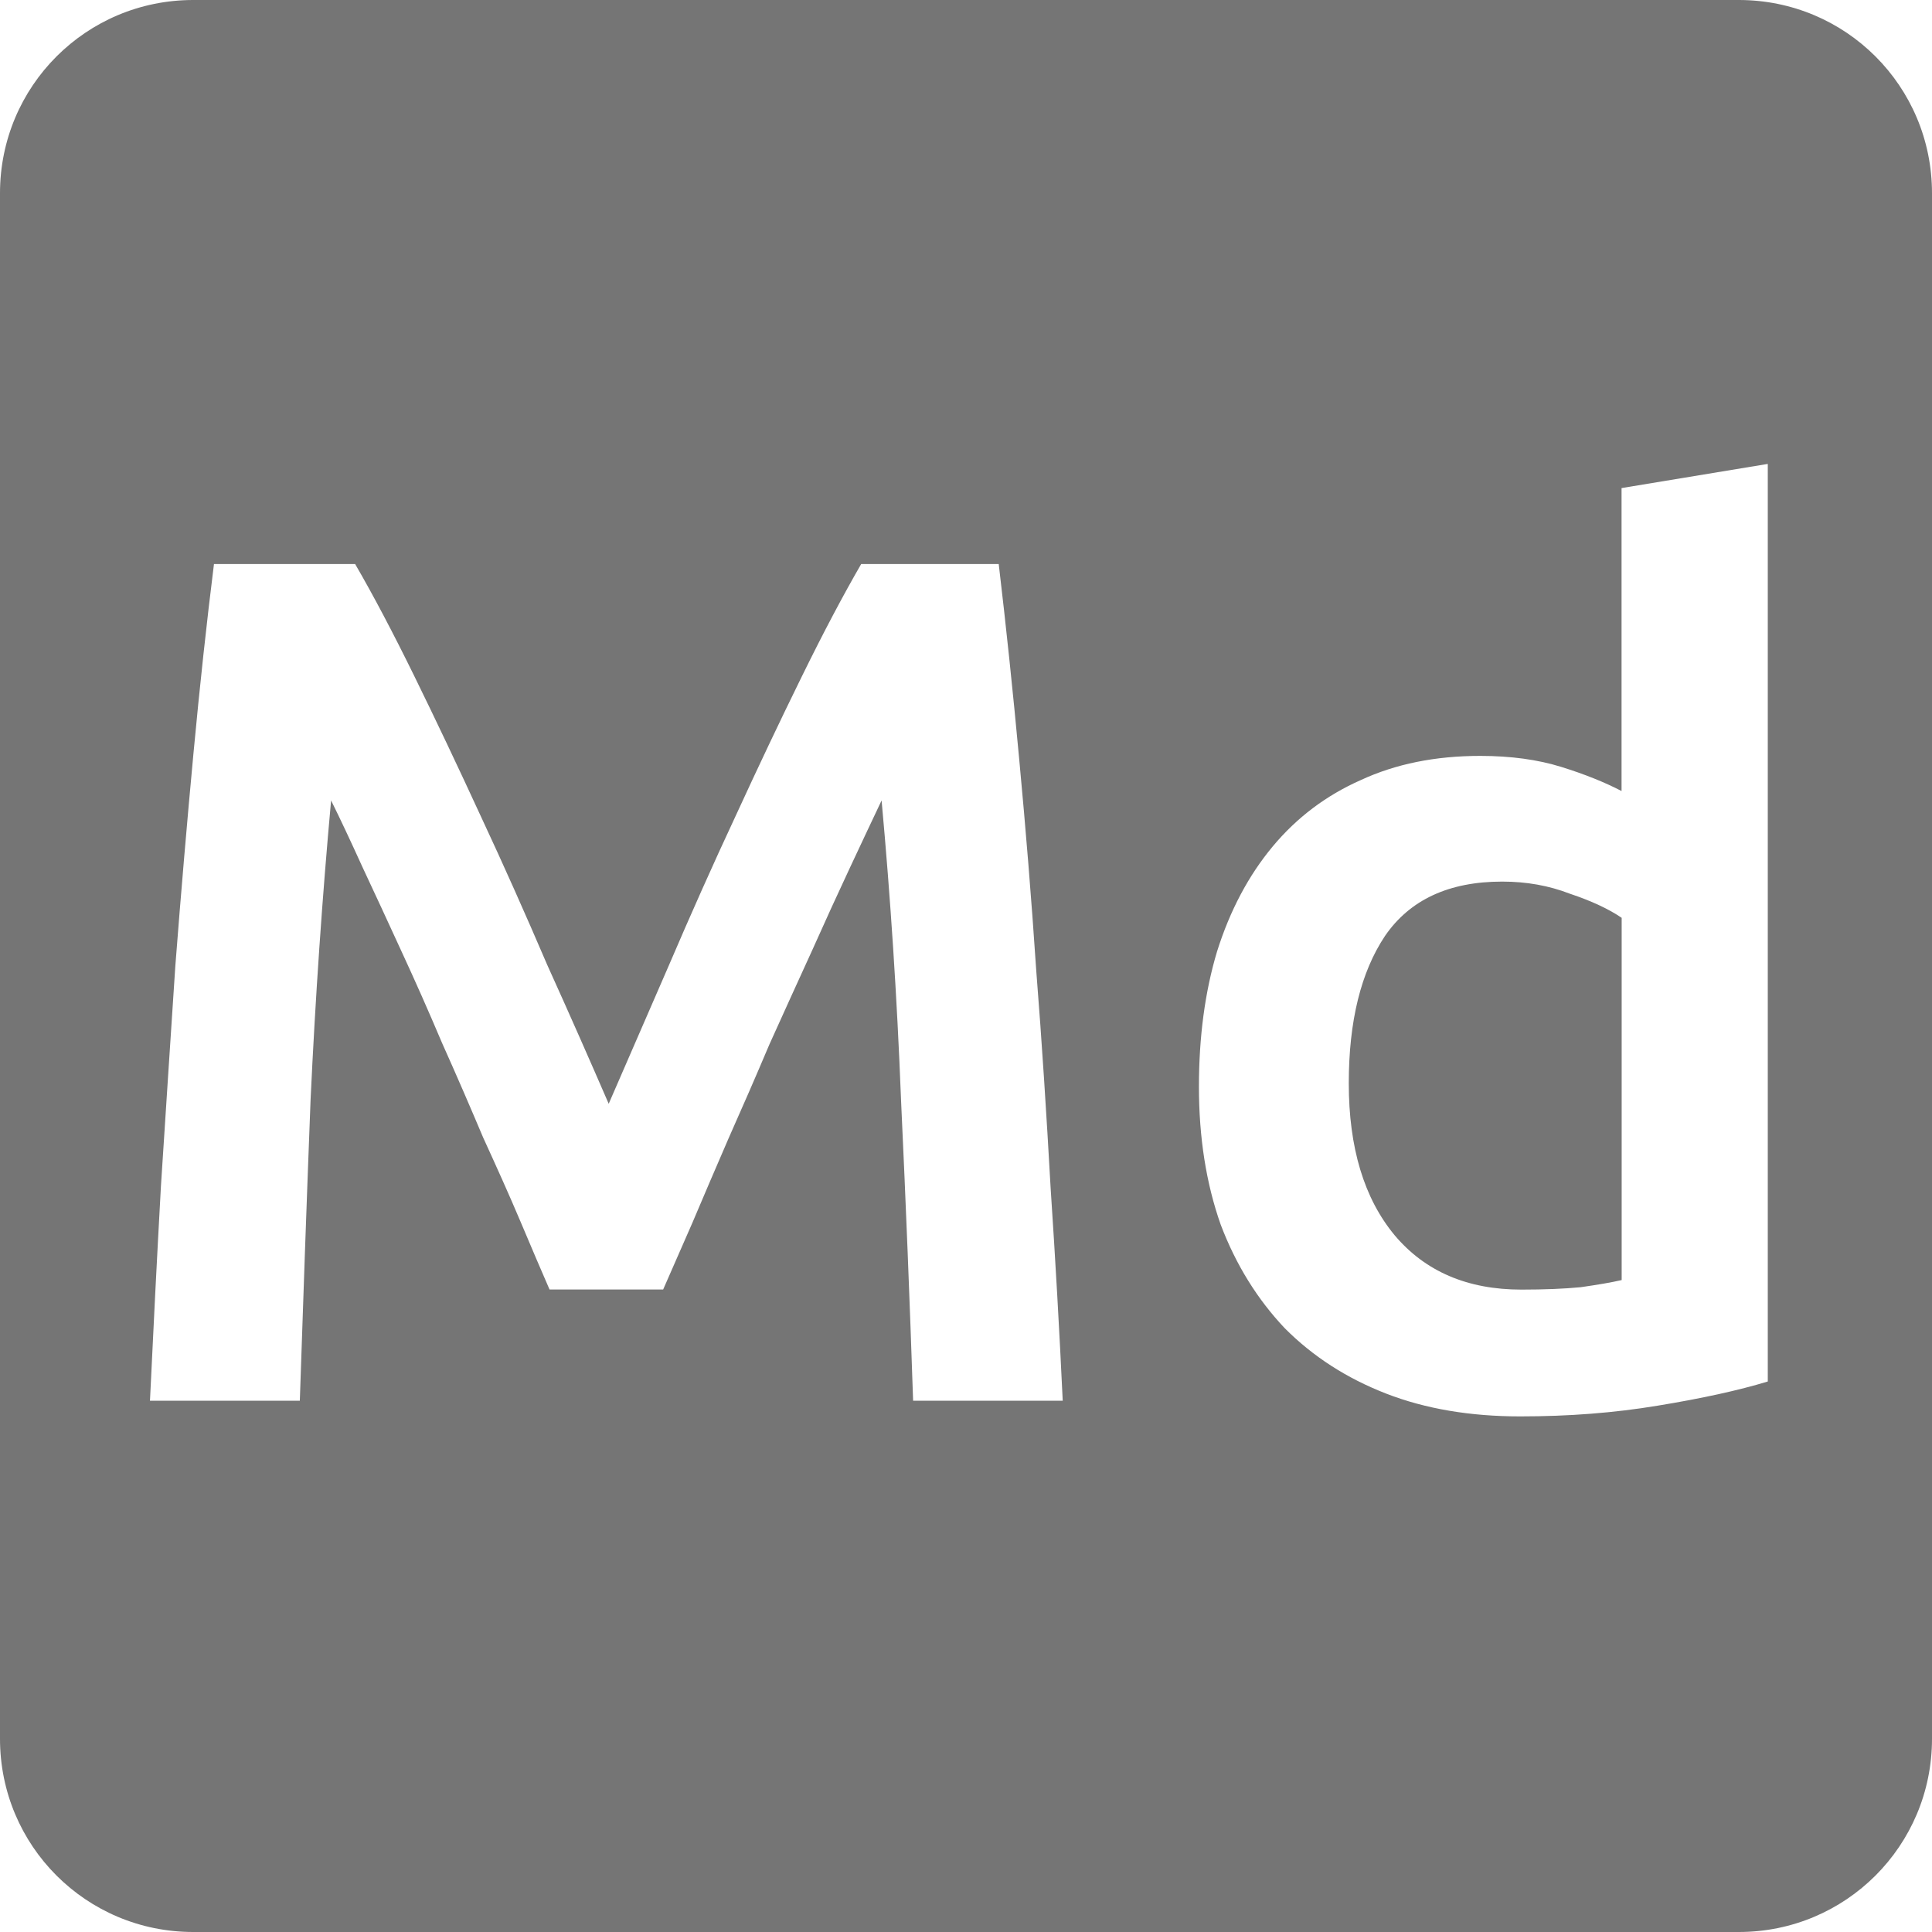 <svg xmlns="http://www.w3.org/2000/svg" viewBox="0 0 16 16">
 <path style="fill:#757575;fill-opacity:1" d="m 1.6 0 c -0.886 0 -1.6 0.714 -1.6 1.6 l 0 12.8 c 0 0.886 0.714 1.6 1.6 1.6 l 12.8 0 c 0.886 0 1.6 -0.714 1.6 -1.6 l 0 -12.8 c 0 -0.886 -0.714 -1.6 -1.6 -1.6 l -12.8 0 z m 13.04 3.841 0 7.6 c -0.24 0.073 -0.544 0.14 -0.911 0.2 -0.36 0.06 -0.739 0.089 -1.139 0.089 -0.413 0 -0.784 -0.062 -1.111 -0.189 c -0.327 -0.127 -0.606 -0.307 -0.839 -0.541 -0.227 -0.24 -0.405 -0.526 -0.531 -0.859 -0.12 -0.34 -0.18 -0.721 -0.18 -1.141 c 0 -0.413 0.05 -0.787 0.15 -1.12 0.107 -0.34 0.261 -0.63 0.461 -0.87 0.2 -0.24 0.443 -0.423 0.73 -0.55 0.287 -0.133 0.616 -0.2 0.989 -0.2 0.253 0 0.477 0.031 0.67 0.091 0.193 0.06 0.36 0.127 0.5 0.2 l 0 -2.509 1.211 -0.2 z m -12.869 0.83 1.17 0 c 0.147 0.253 0.311 0.563 0.491 0.93 c 0.18 0.367 0.363 0.753 0.55 1.159 0.187 0.4 0.37 0.811 0.55 1.231 0.187 0.413 0.356 0.797 0.509 1.15 0.153 -0.353 0.32 -0.737 0.5 -1.15 0.18 -0.42 0.363 -0.831 0.55 -1.231 c 0.187 -0.407 0.37 -0.793 0.55 -1.159 0.18 -0.367 0.344 -0.676 0.491 -0.93 l 1.139 0 c 0.06 0.507 0.117 1.047 0.17 1.62 0.053 0.567 0.101 1.15 0.141 1.75 0.047 0.593 0.085 1.193 0.119 1.8 0.04 0.6 0.073 1.186 0.1 1.759 l -1.239 0 c -0.027 -0.807 -0.06 -1.637 -0.1 -2.491 c -0.033 -0.853 -0.088 -1.68 -0.161 -2.48 -0.073 0.153 -0.159 0.337 -0.259 0.55 -0.1 0.213 -0.207 0.447 -0.32 0.7 -0.113 0.247 -0.23 0.504 -0.35 0.77 -0.113 0.267 -0.226 0.526 -0.339 0.78 c -0.107 0.247 -0.207 0.48 -0.3 0.7 -0.093 0.213 -0.174 0.397 -0.241 0.55 l -0.941 0 c -0.067 -0.153 -0.146 -0.339 -0.239 -0.559 -0.093 -0.22 -0.198 -0.453 -0.311 -0.7 -0.107 -0.253 -0.219 -0.513 -0.339 -0.78 -0.113 -0.267 -0.227 -0.524 -0.341 -0.77 -0.113 -0.247 -0.22 -0.477 -0.32 -0.691 c -0.1 -0.22 -0.186 -0.403 -0.259 -0.55 c -0.073 0.8 -0.13 1.626 -0.17 2.48 -0.033 0.853 -0.062 1.684 -0.089 2.491 l -1.241 0 c 0.027 -0.573 0.057 -1.166 0.091 -1.78 0.04 -0.613 0.079 -1.22 0.119 -1.82 0.047 -0.607 0.097 -1.193 0.15 -1.759 0.053 -0.567 0.11 -1.09 0.17 -1.57 z m 10.669 2.63 c -0.44 0 -0.764 0.15 -0.97 0.45 -0.2 0.3 -0.3 0.707 -0.3 1.22 0 0.533 0.126 0.953 0.38 1.259 0.253 0.3 0.603 0.45 1.05 0.45 0.193 0 0.357 -0.007 0.491 -0.02 0.14 -0.02 0.252 -0.039 0.339 -0.059 l 0 -3 c -0.107 -0.073 -0.25 -0.14 -0.43 -0.2 -0.173 -0.067 -0.359 -0.1 -0.559 -0.1 z"/>
</svg>
